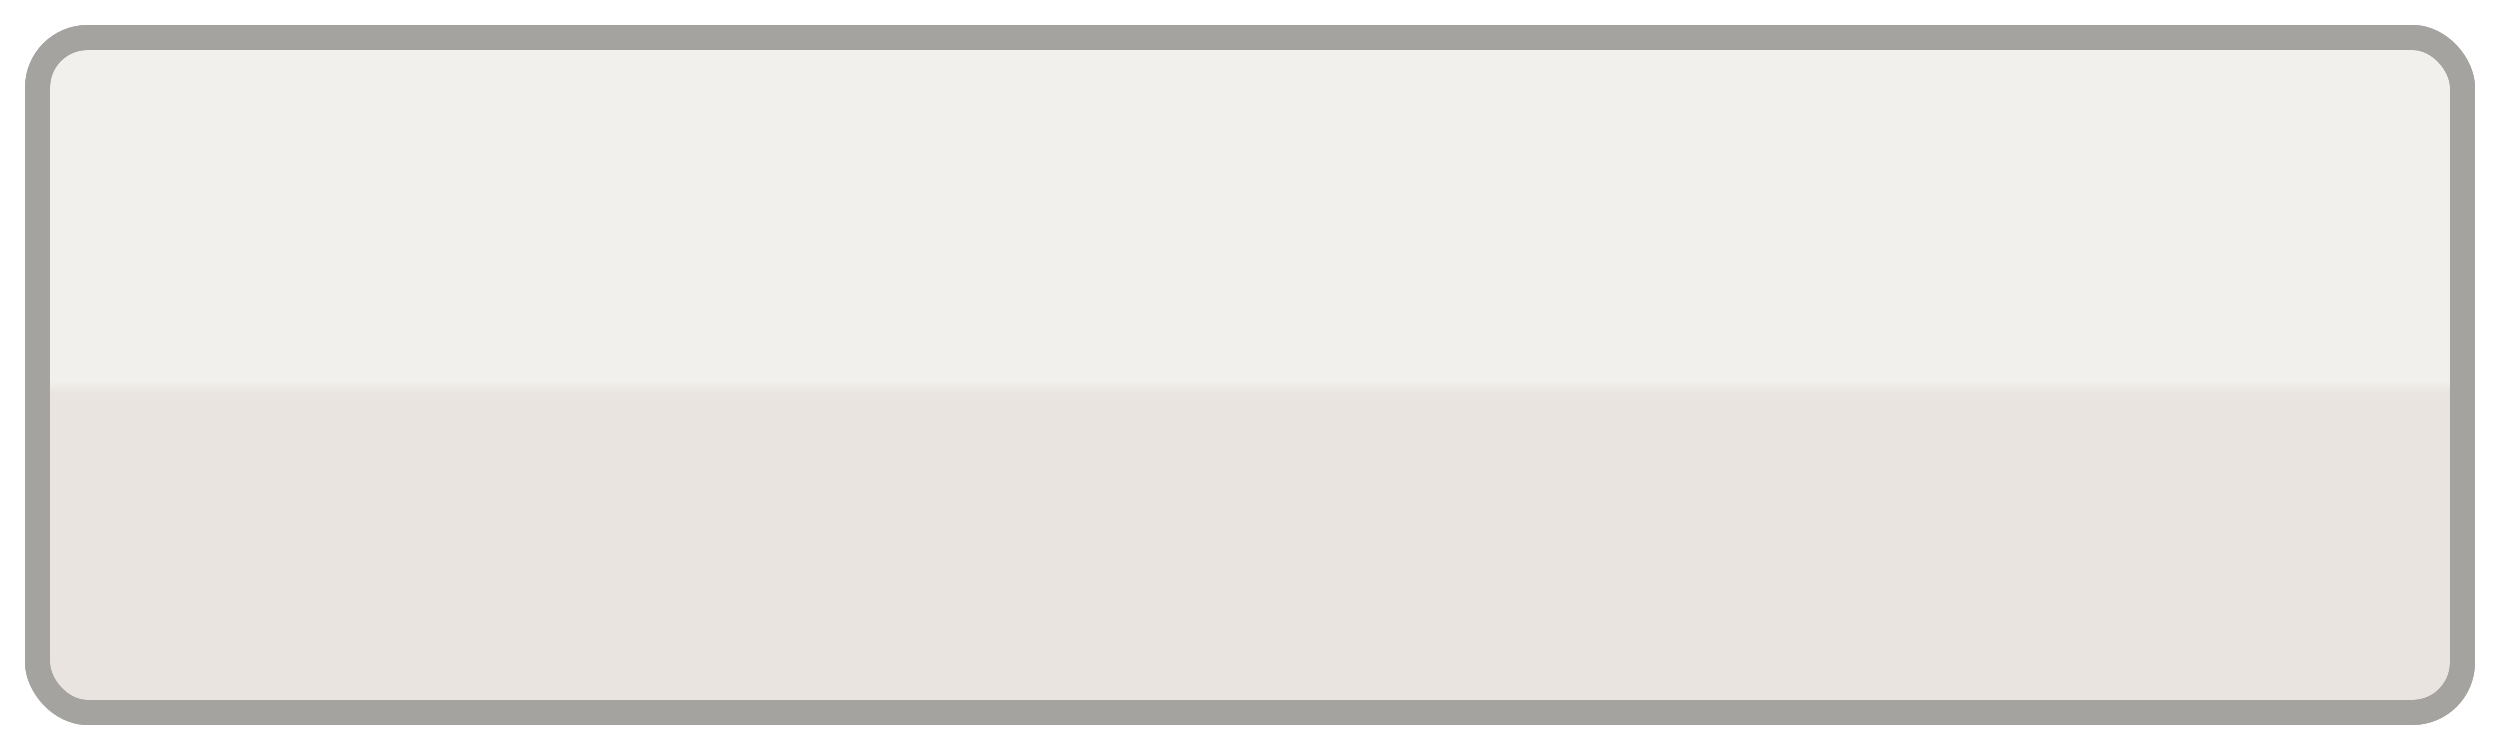 <svg xmlns="http://www.w3.org/2000/svg" xmlns:svg="http://www.w3.org/2000/svg" xmlns:xlink="http://www.w3.org/1999/xlink" id="svg2" width="100" height="30"><defs id="defs4"><linearGradient id="linearGradient5243"><stop id="stop5245" offset="0" stop-color="#f2f0ec" stop-opacity="1"/><stop id="stop5247" offset="1" stop-color="#eae4e0" stop-opacity="1"/></linearGradient><linearGradient id="linearGradient5249" x1="50" x2="50" y1="14.75" y2="15.25" gradientTransform="matrix(1,0,0,0.964,-9.3164112e-3,1.027)" gradientUnits="userSpaceOnUse" xlink:href="#linearGradient5243"/><filter id="filter3242"><feGaussianBlur id="feGaussianBlur3244" stdDeviation=".469"/></filter></defs><g id="layer1"><rect id="rect2383" width="97" height="27" x="1.5" y="1.5" fill="url(#linearGradient5249)" fill-opacity="1" fill-rule="evenodd" stroke="#4b4640" stroke-linecap="butt" stroke-linejoin="miter" stroke-opacity="1" stroke-width="1" ry="2"/><rect id="rect2458" width="97" height="27" x="1.5" y="1.5" fill="none" fill-opacity="1" stroke="#fff" stroke-dasharray="none" stroke-miterlimit="4" stroke-opacity=".5" stroke-width="1" filter="url(#filter3242)" opacity="1" ry="2"/></g></svg>